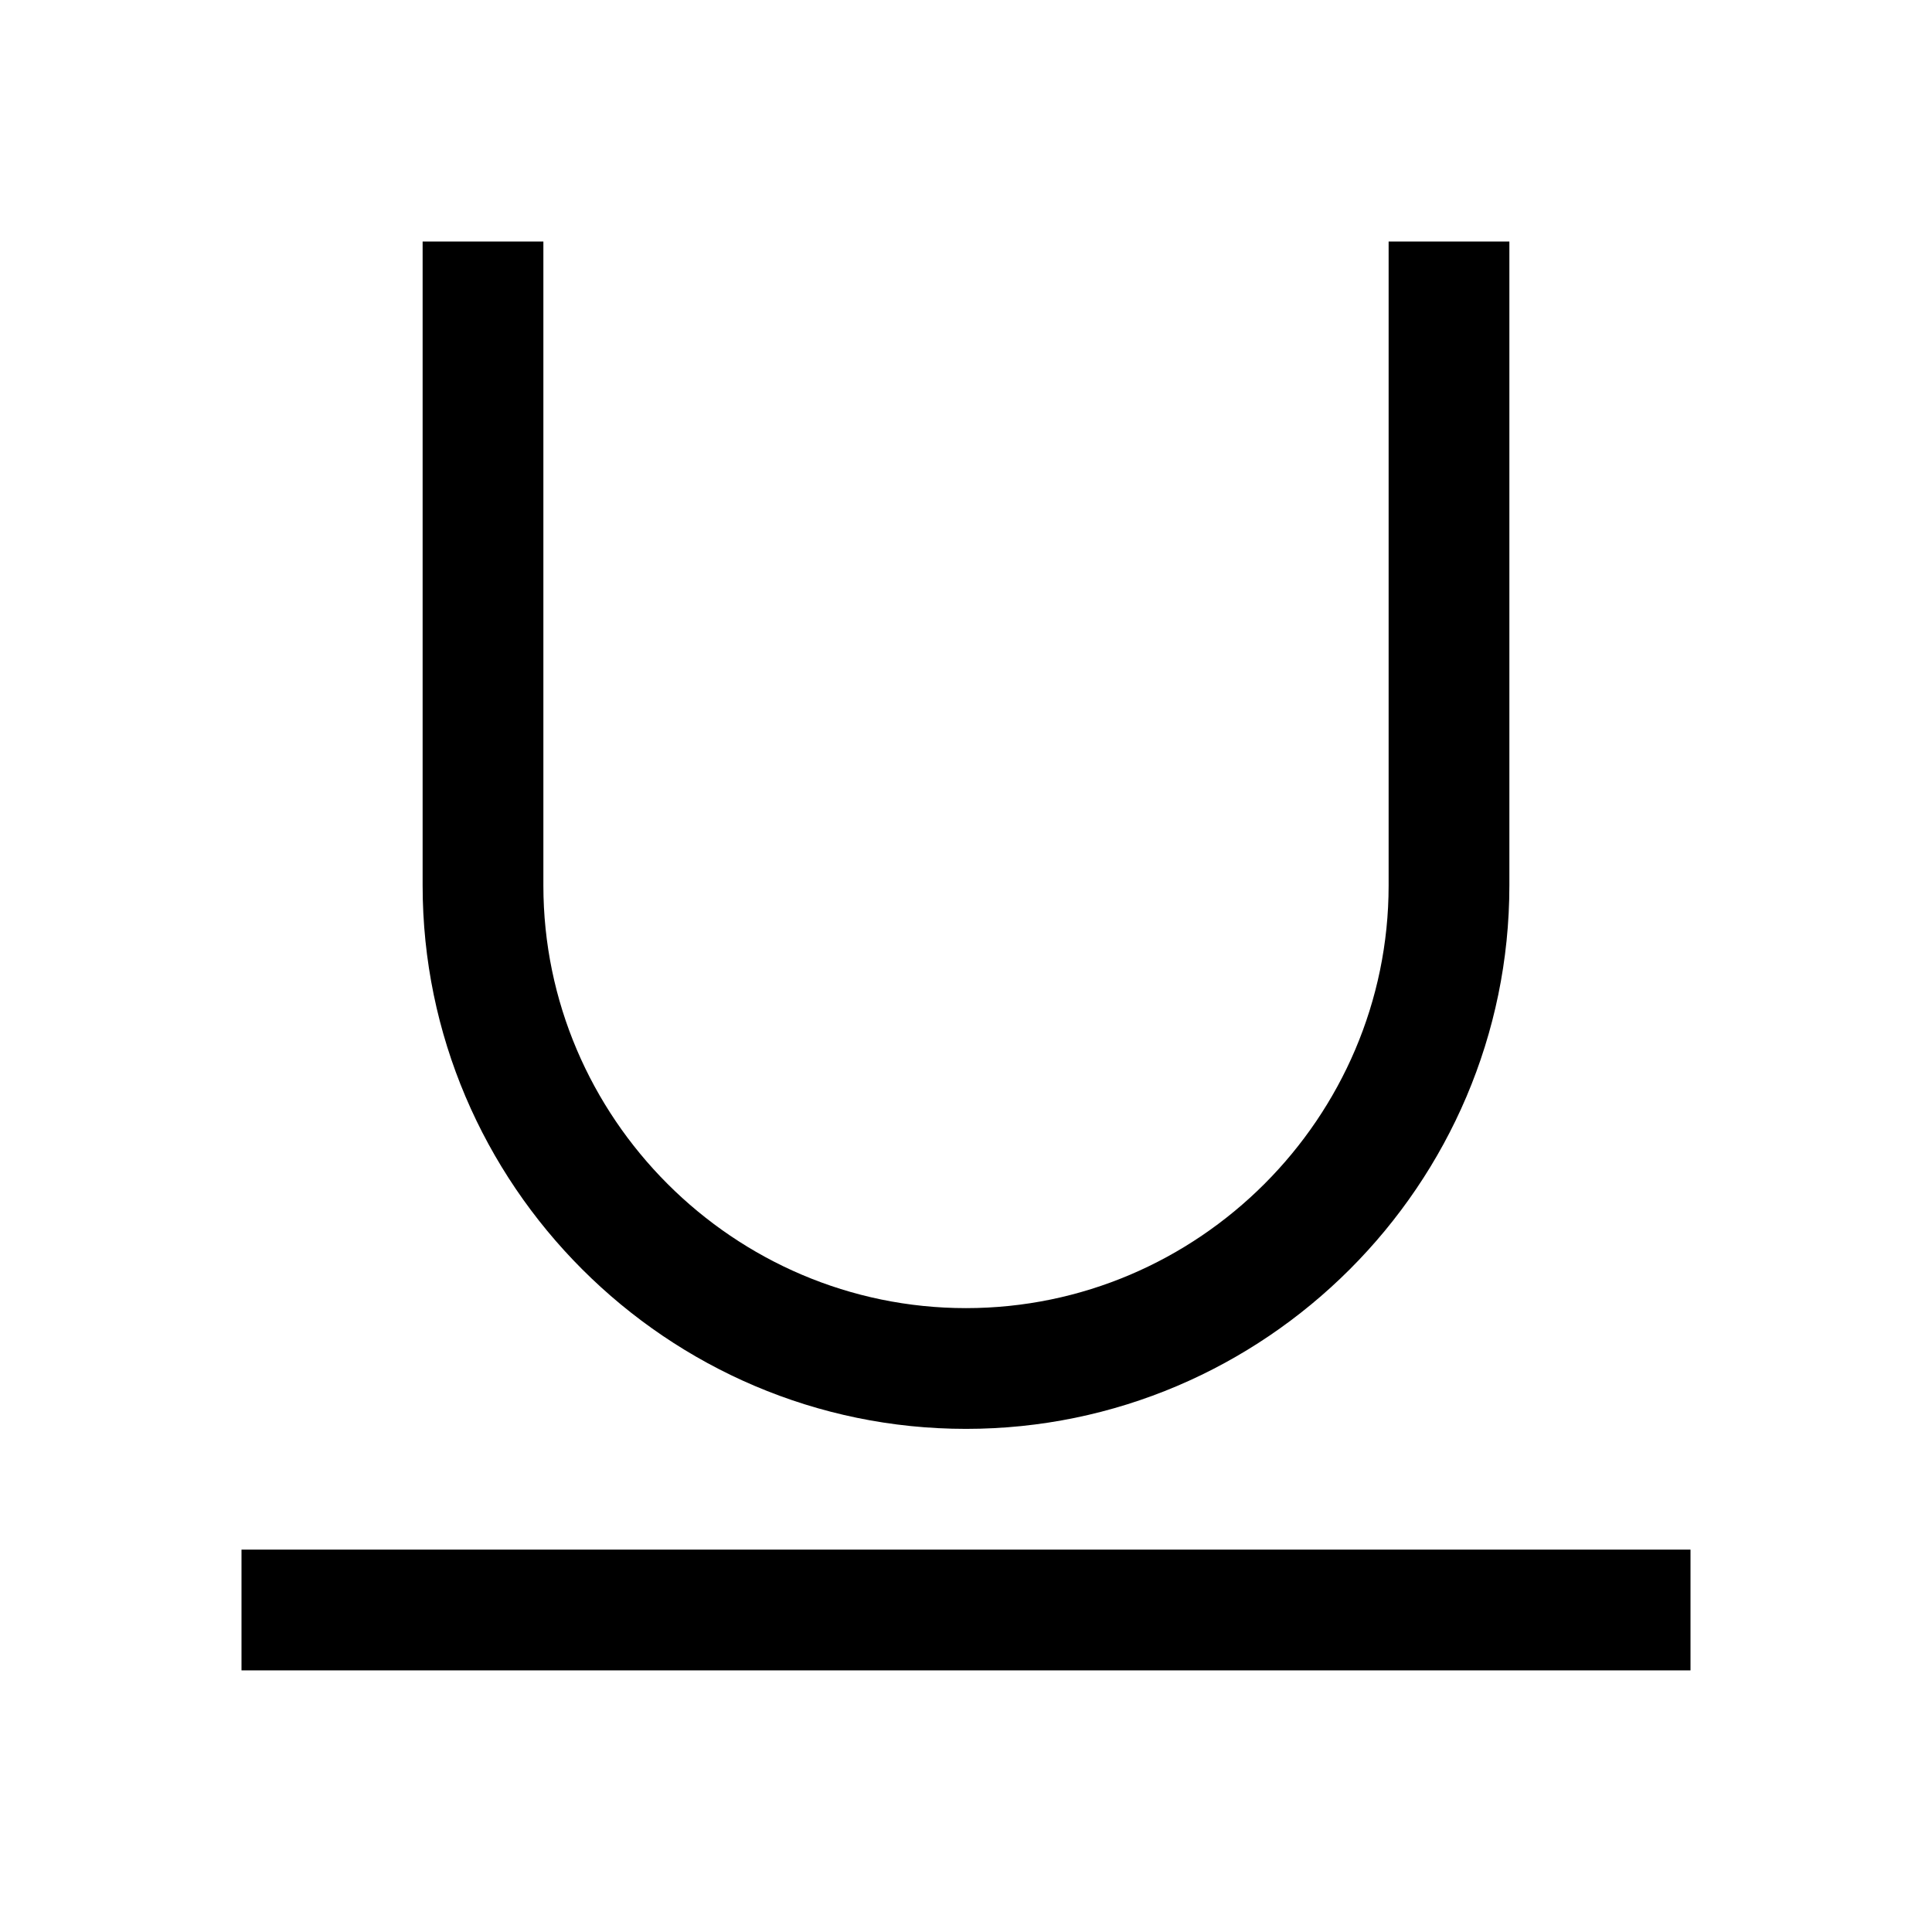 <svg width="24" height="24" viewBox="0 0 24 24" fill="none" xmlns="http://www.w3.org/2000/svg">
<path fill-rule="evenodd" clip-rule="evenodd" d="M21 20.75H3V19.25H21V20.75Z" fill="black"/>
<path fill-rule="evenodd" clip-rule="evenodd" d="M5.25 11V3H6.75V11C6.75 13.886 9.114 16.25 12 16.25C14.886 16.25 17.25 13.886 17.25 11V3H18.75V11C18.75 14.714 15.714 17.75 12 17.75C8.286 17.75 5.25 14.714 5.25 11Z" fill="black"/>
</svg>
